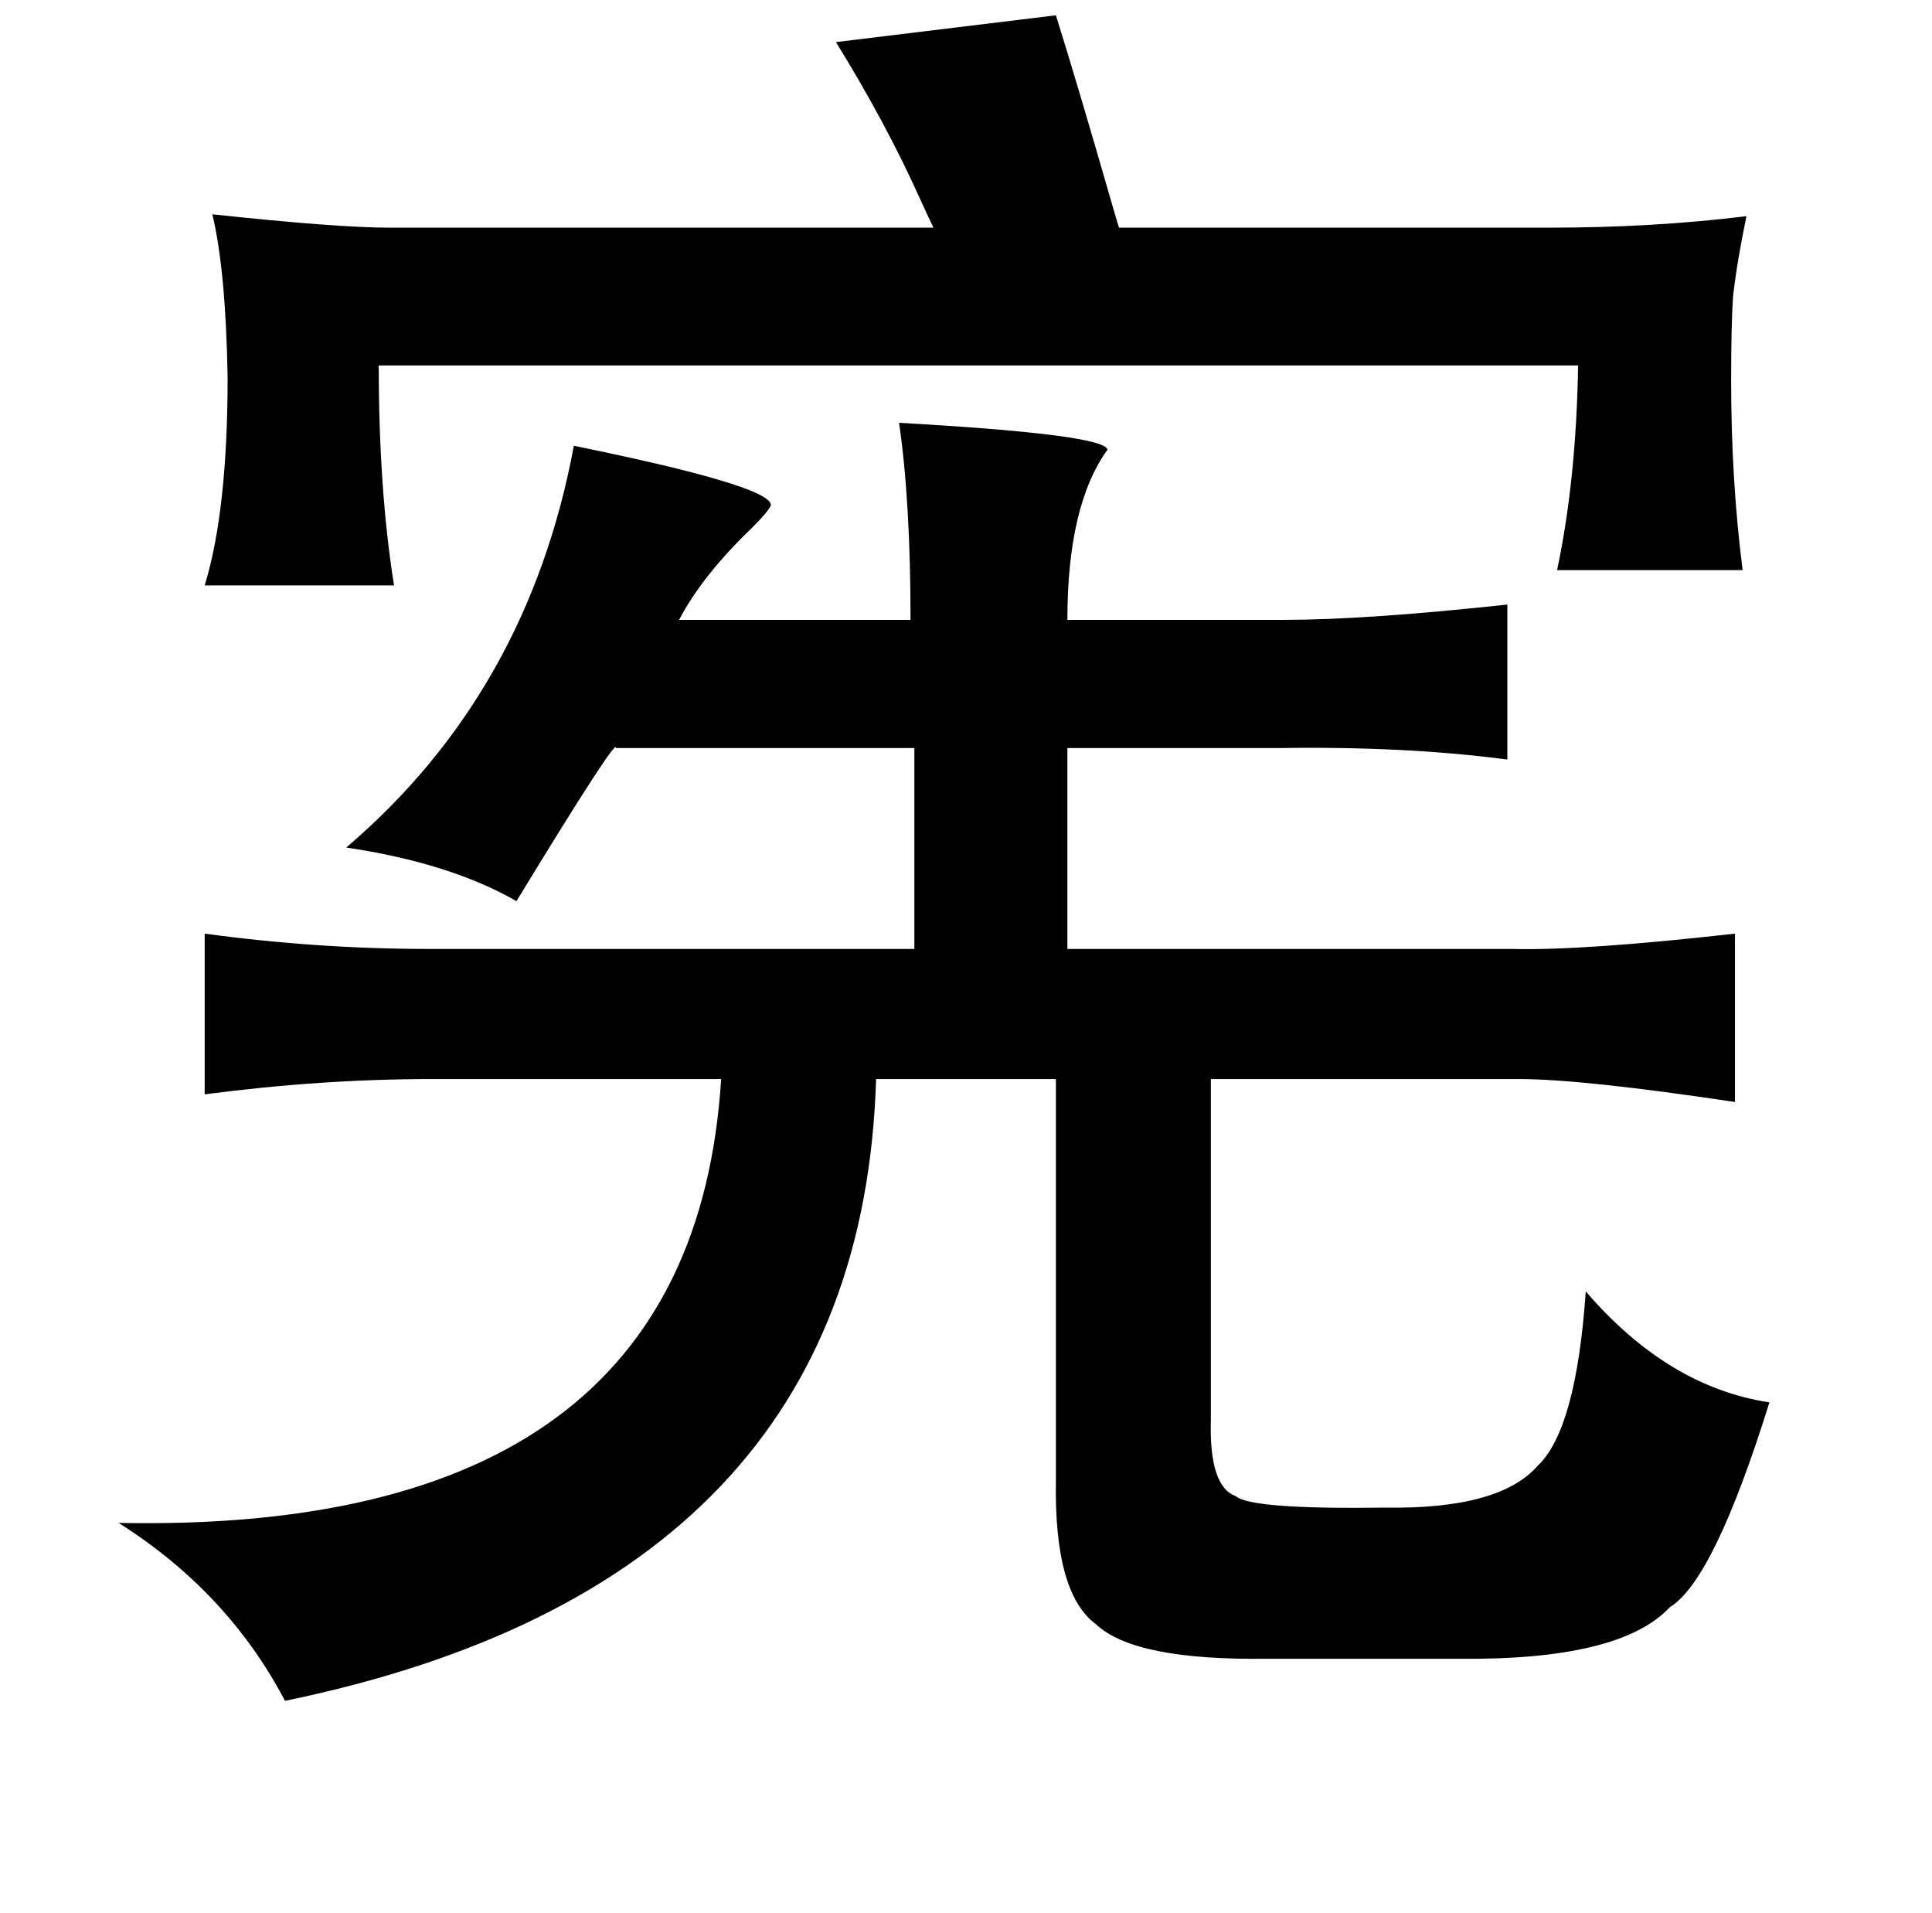 <?xml version="1.0" standalone="no"?>
<!DOCTYPE svg PUBLIC "-//W3C//DTD SVG 1.1//EN" "http://www.w3.org/Graphics/SVG/1.1/DTD/svg11.dtd" >
<svg xmlns="http://www.w3.org/2000/svg" xmlns:xlink="http://www.w3.org/1999/xlink" version="1.1" viewBox="-10 0 1010 1000">
   <path fill="currentColor"
d="M542 8q11 35 30 101q2 7 3 10h225q54 0 103 -6q-5 24 -7 42q-1 14 -1 44q0 52 6 99h-97q10 -47 11 -107h-627q0 65 8 115h-99q12 -39 12 -109q-1 -56 -8 -85q65 7 93 7h284q-2 -4 -7 -15q-18 -40 -44 -82zM460 221q107 6 109 14q-21 29 -21 89h113q43 0 117 -8v81
q-53 -7 -119 -6h-111v105h232q37 1 117 -8v88q-80 -12 -113 -12h-161v178q-1 35 13 40q8 7 78 6q60 1 80 -22q20 -19 25 -91q43 50 96 58q-29 93 -52 107q-26 28 -111 27h-99q-70 1 -90 -18q-22 -16 -21 -75v-210h-94q-8 263 -309 325q-30 -57 -87 -93q300 6 315 -232h-151
q-58 0 -119 8v-84q59 8 117 8h254v-105h-156q1 -7 -52 80q-35 -20 -89 -28q95 -81 119 -210q103 21 103 31q-1 3 -10 12q-26 25 -38 48h121q0 -62 -6 -103z" />
</svg>
